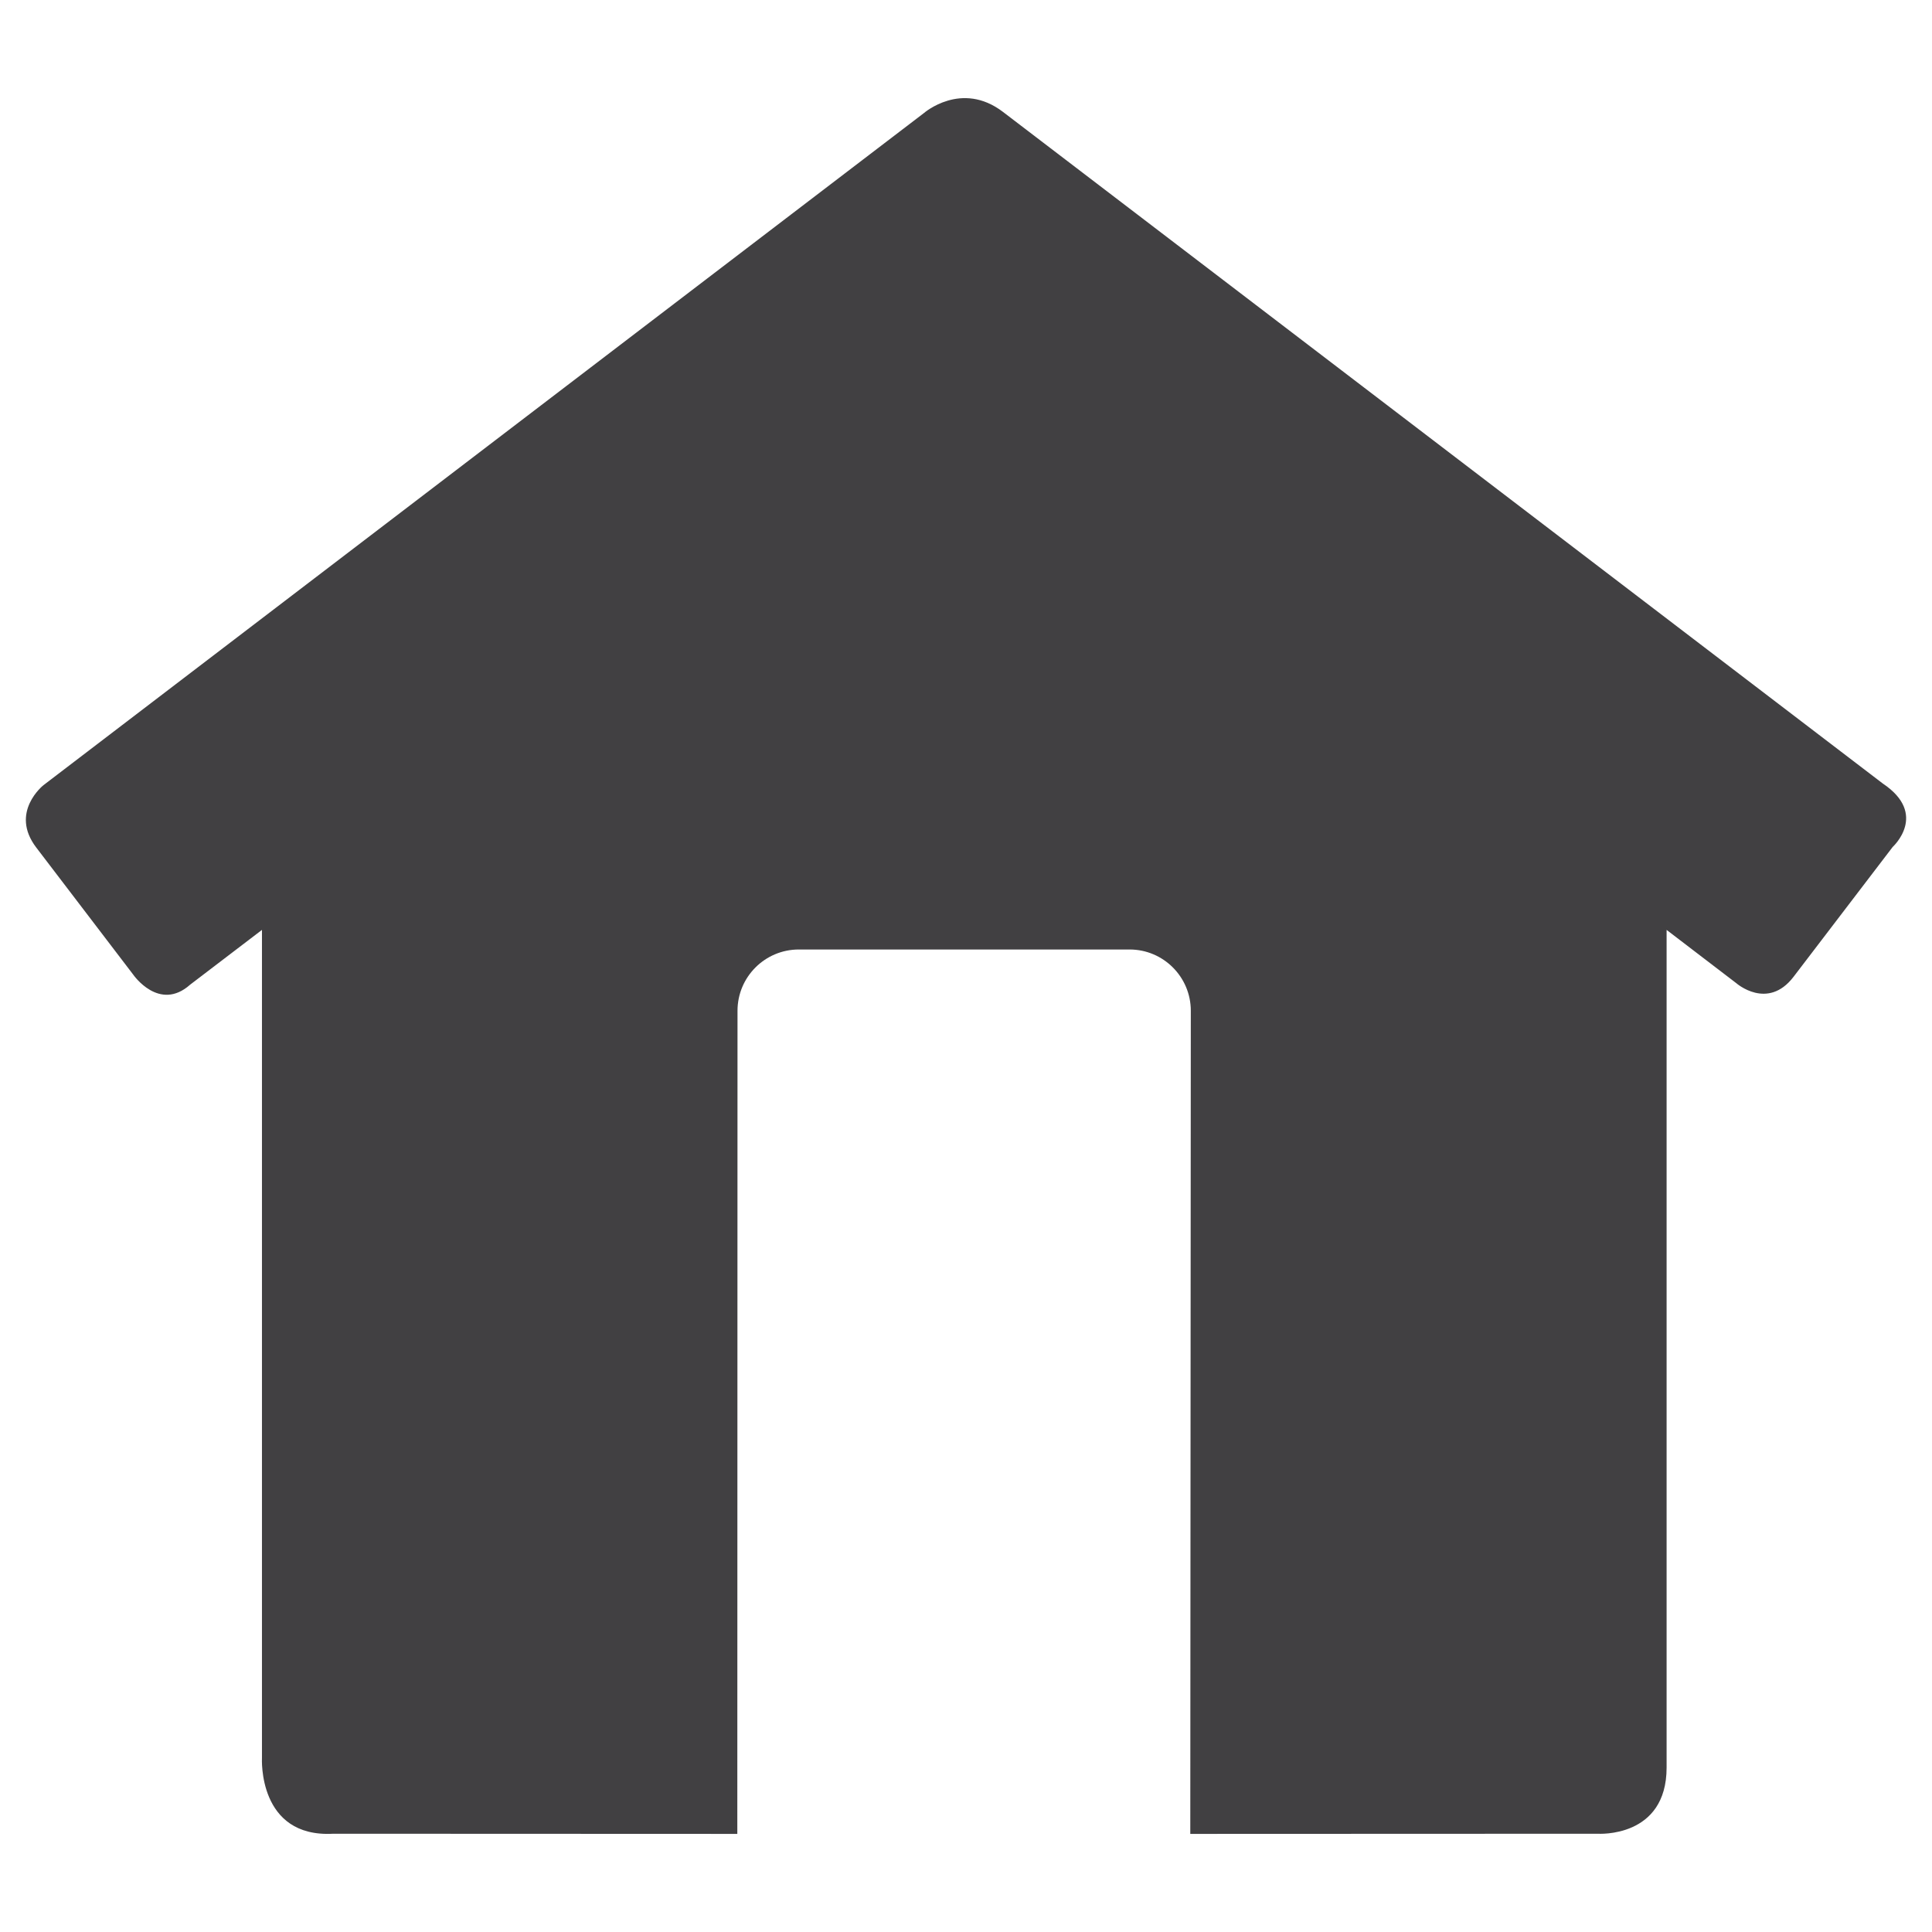 <?xml version="1.0" encoding="utf-8"?>
<!-- Generator: Adobe Illustrator 16.0.0, SVG Export Plug-In . SVG Version: 6.00 Build 0)  -->
<!DOCTYPE svg PUBLIC "-//W3C//DTD SVG 1.1//EN" "http://www.w3.org/Graphics/SVG/1.1/DTD/svg11.dtd">
<svg version="1.1" id="Layer_1" xmlns="http://www.w3.org/2000/svg" xmlns:xlink="http://www.w3.org/1999/xlink" x="0px" y="0px"
	 width="1024px" height="1024px" viewBox="0 0 1024 1024" enable-background="new 0 0 1024 1024" xml:space="preserve">
<path fill="#414042" d="M997.959,415.313l-466.354-356c-22.011-16.791-41.927,0.625-41.927,0.625L23.053,416.146
	c0,0-18.178,14.313-3.823,33.083l51.458,67.448c0,0,13.719,19.802,30.104,5.208l38.052-29.021v438.947
	c0,0-2.313,42.334,37.803,40.104L390.792,972l0.104-436.26c0-17.938,14.552-32.49,32.5-32.49h175.322
	c17.896,0,32.438,14.553,32.438,32.49L630.875,972l216-0.083c0,0,36.459,2.458,36.459-35.083V492.865l36.938,28.239
	c0,0,16.583,14.594,30.333-3.364l52.563-68.844C1003.167,448.896,1022.25,431.594,997.959,415.313z"/>
</svg>
